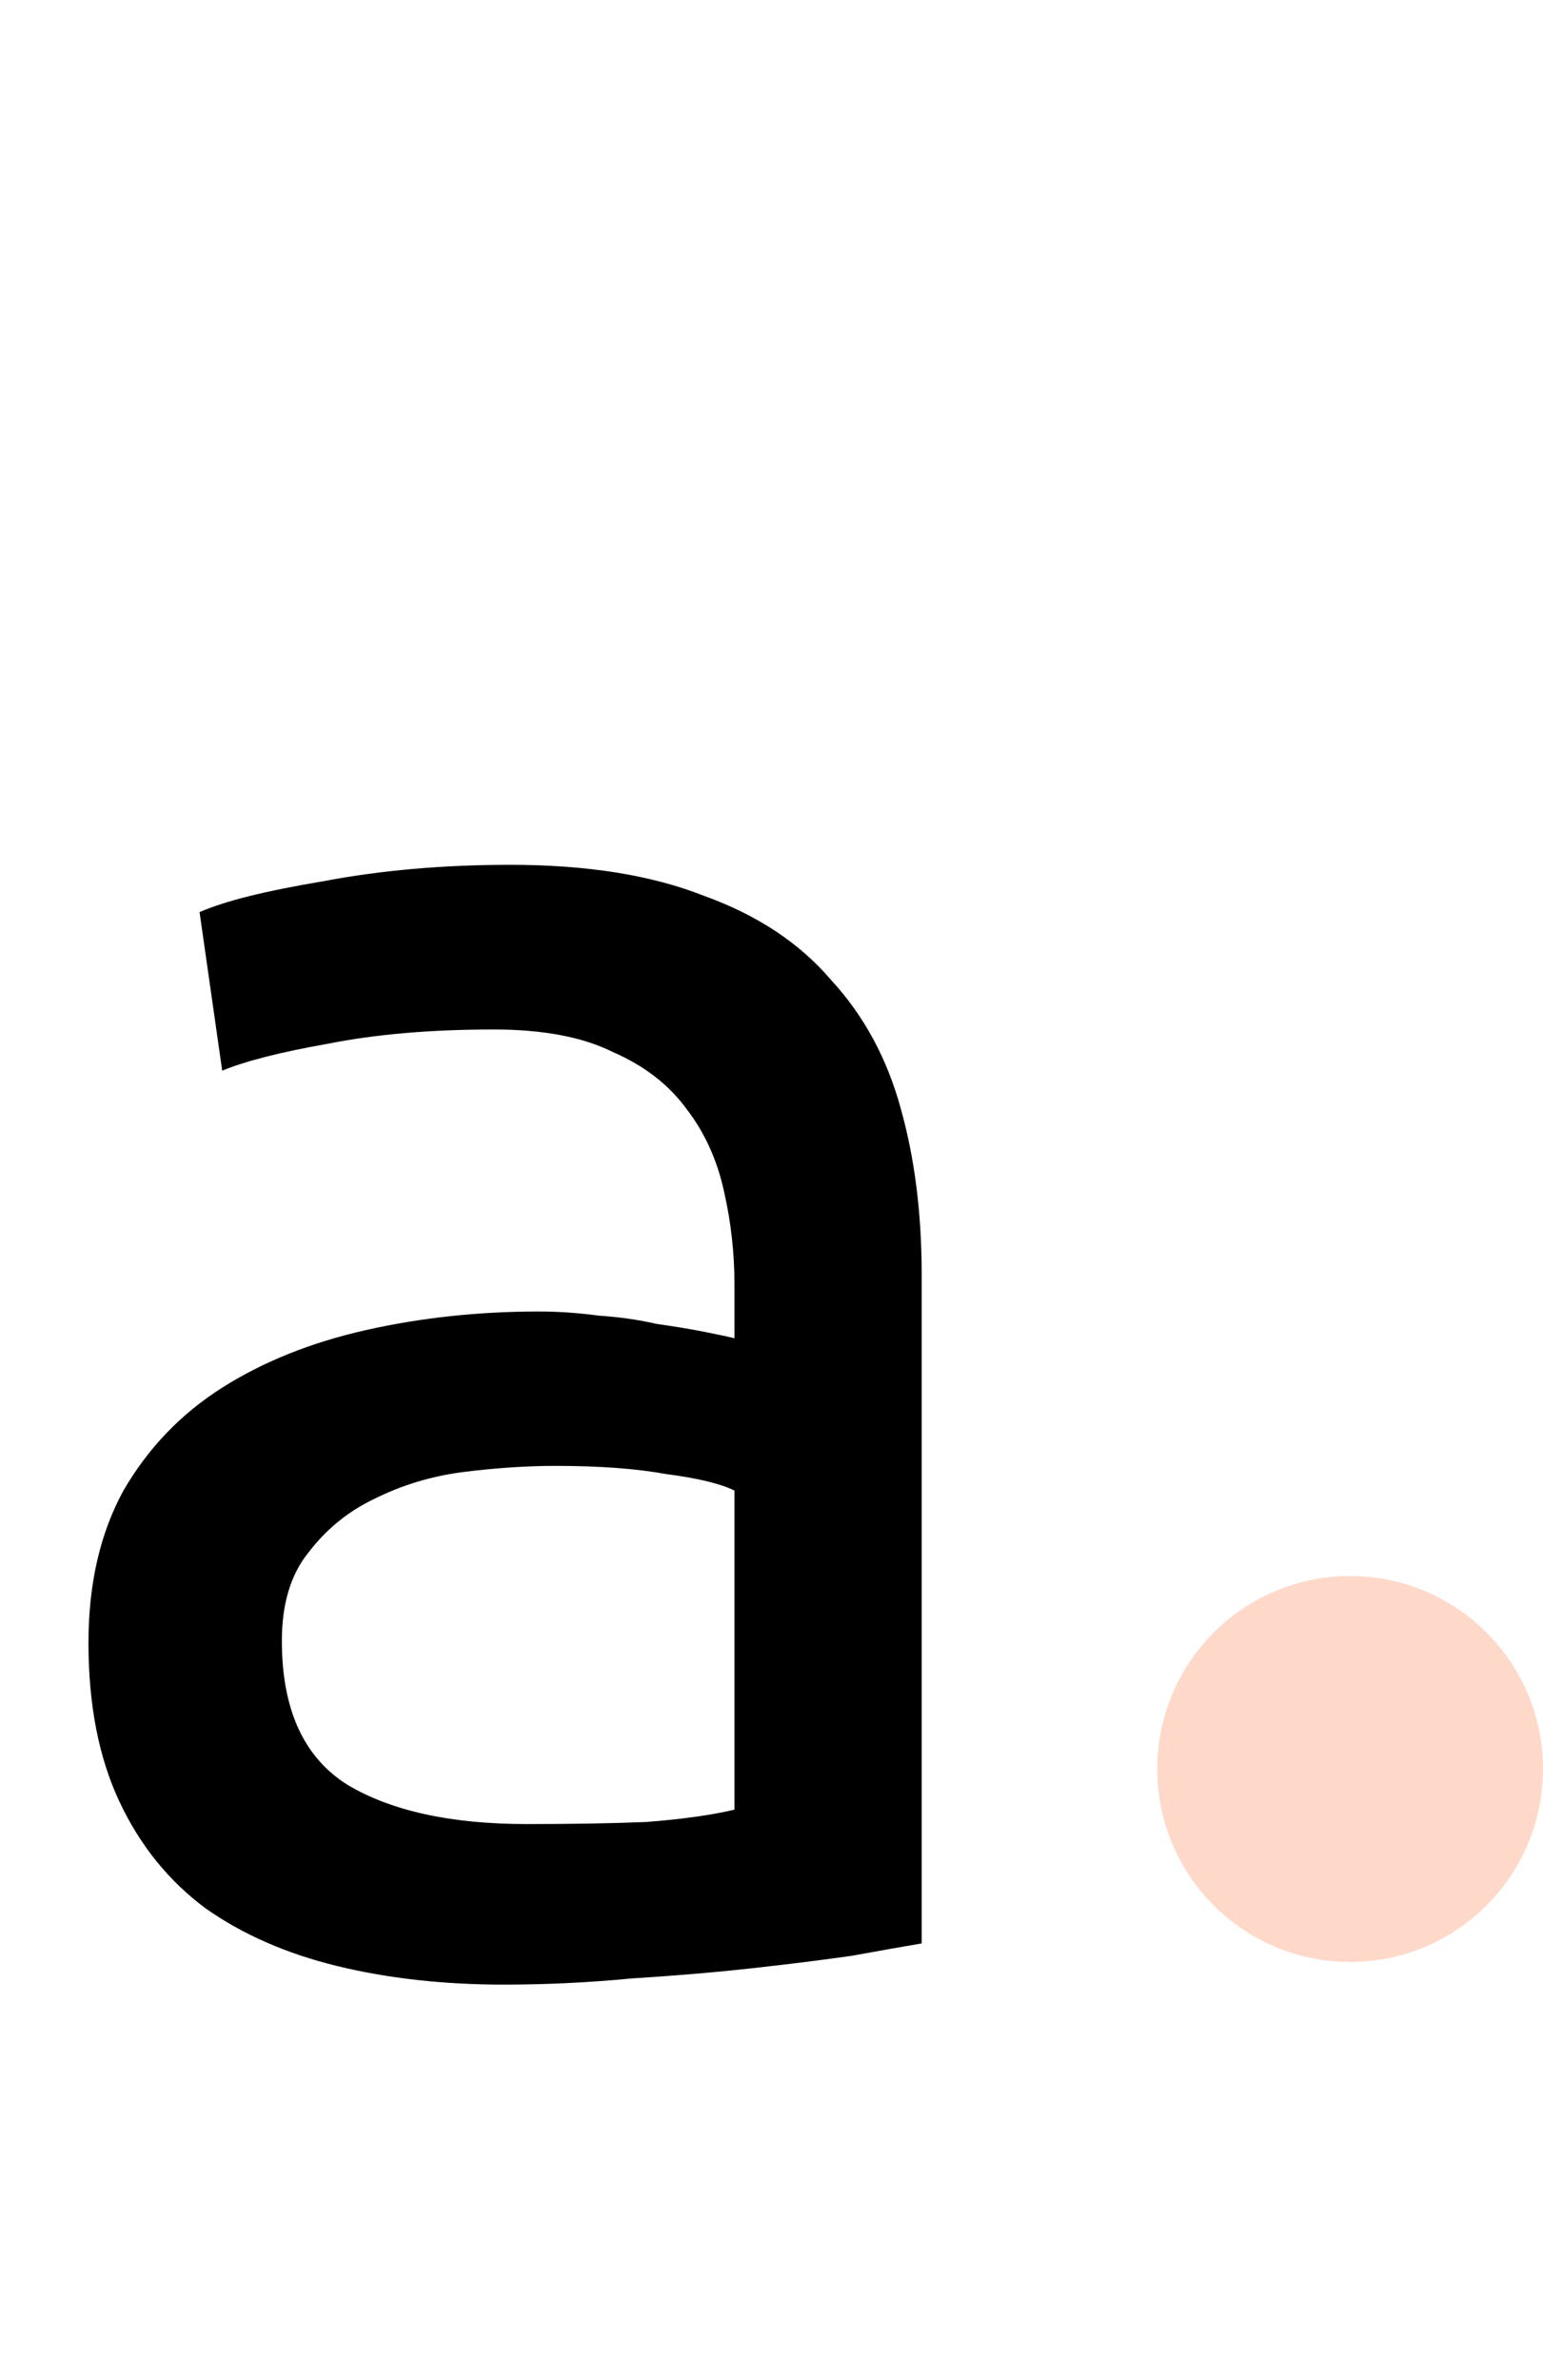 <!-- <svg width="50" height="39" xmlns="http://www.w3.org/2000/svg"><g fill="none" fill-rule="evenodd"><path d="M19.146 38.554C8.572 38.554 0 29.924 0 19.277 0 8.631 8.572 0 19.146 0 29.72 0 38.29 8.63 38.29 19.277s-8.57 19.277-19.144 19.277zm.106-9.006c5.575 0 10.095-4.55 10.095-10.164S24.827 9.219 19.252 9.219c-5.576 0-10.095 4.551-10.095 10.165 0 5.613 4.52 10.164 10.095 10.164z" fill="#2b2b2b"/><ellipse fill="#FED9CA" cx="43.827" cy="32.867" rx="5.827" ry="5.867"/></g></svg> -->
<svg width="48" height="74" viewBox="0 0 48 74" fill="none" xmlns="http://www.w3.org/2000/svg">
<path d="M16.384 56.712C17.792 56.712 19.029 56.691 20.096 56.648C21.205 56.563 22.123 56.435 22.848 56.264V46.344C22.421 46.131 21.717 45.96 20.736 45.832C19.797 45.661 18.645 45.576 17.28 45.576C16.384 45.576 15.424 45.64 14.4 45.768C13.419 45.896 12.501 46.173 11.648 46.6C10.837 46.984 10.155 47.539 9.6 48.264C9.045 48.947 8.768 49.864 8.768 51.016C8.768 53.149 9.451 54.643 10.816 55.496C12.181 56.307 14.037 56.712 16.384 56.712ZM15.872 26.888C18.261 26.888 20.267 27.208 21.888 27.848C23.552 28.445 24.875 29.32 25.856 30.472C26.88 31.581 27.605 32.925 28.032 34.504C28.459 36.04 28.672 37.747 28.672 39.624V60.424C28.16 60.509 27.435 60.637 26.496 60.808C25.6 60.936 24.576 61.064 23.424 61.192C22.272 61.32 21.013 61.427 19.648 61.512C18.325 61.64 17.003 61.704 15.68 61.704C13.803 61.704 12.075 61.512 10.496 61.128C8.917 60.744 7.552 60.147 6.4 59.336C5.248 58.483 4.352 57.373 3.712 56.008C3.072 54.643 2.752 53 2.752 51.08C2.752 49.245 3.115 47.667 3.84 46.344C4.608 45.021 5.632 43.955 6.912 43.144C8.192 42.333 9.685 41.736 11.392 41.352C13.099 40.968 14.891 40.776 16.768 40.776C17.365 40.776 17.984 40.819 18.624 40.904C19.264 40.947 19.861 41.032 20.416 41.16C21.013 41.245 21.525 41.331 21.952 41.416C22.379 41.501 22.677 41.565 22.848 41.608V39.944C22.848 38.963 22.741 38.003 22.528 37.064C22.315 36.083 21.931 35.229 21.376 34.504C20.821 33.736 20.053 33.139 19.072 32.712C18.133 32.243 16.896 32.008 15.36 32.008C13.397 32.008 11.669 32.157 10.176 32.456C8.725 32.712 7.637 32.989 6.912 33.288L6.208 28.36C6.976 28.019 8.256 27.699 10.048 27.4C11.84 27.059 13.781 26.888 15.872 26.888Z" fill="black"/>
<circle cx="42" cy="55" r="6" fill="#FED9CA"/>
</svg>